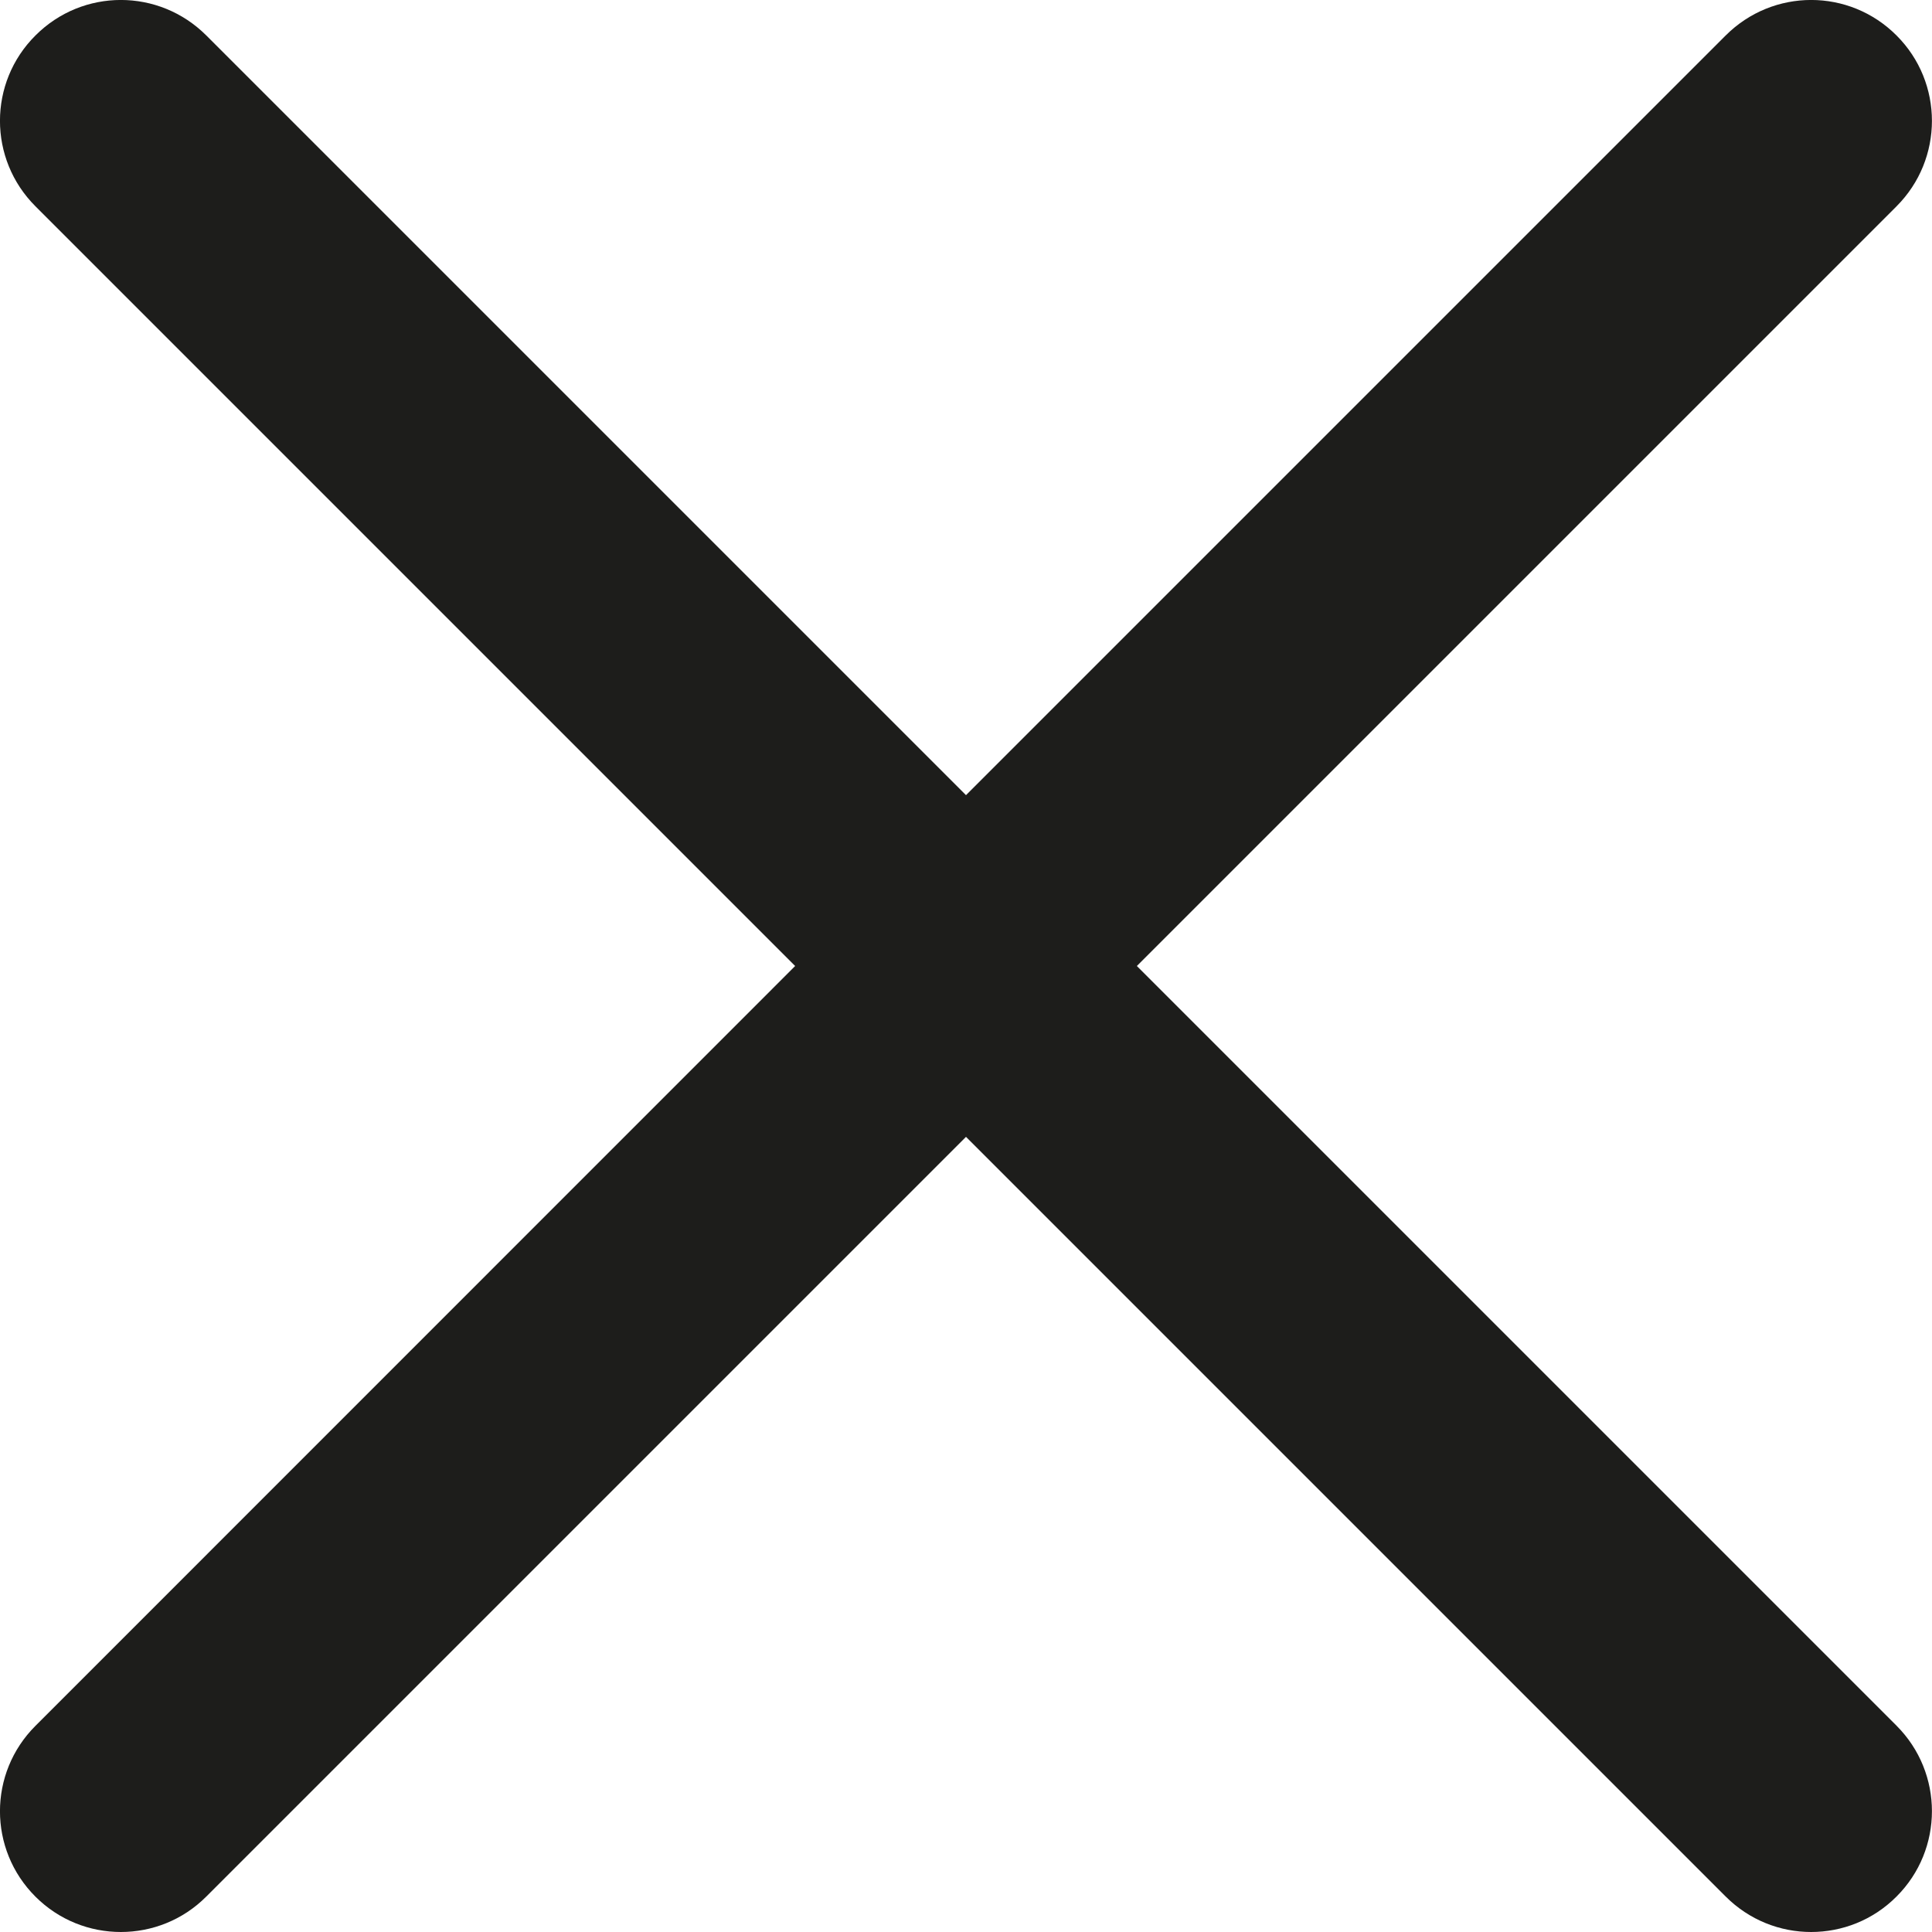 <svg width="14" height="14" viewBox="0 0 14 14" fill="none" xmlns="http://www.w3.org/2000/svg">
<path d="M8.238 7L13.743 1.495C14.085 1.153 14.085 0.598 13.743 0.257C13.401 -0.086 12.848 -0.086 12.505 0.257L7 5.762L1.495 0.257C1.152 -0.086 0.599 -0.086 0.257 0.257C-0.086 0.598 -0.086 1.153 0.257 1.495L5.762 7L0.257 12.506C-0.086 12.848 -0.086 13.402 0.257 13.744C0.428 13.915 0.652 14 0.876 14C1.099 14 1.324 13.915 1.495 13.743L7 8.238L12.505 13.743C12.677 13.915 12.901 14 13.124 14C13.348 14 13.572 13.915 13.743 13.743C14.085 13.402 14.085 12.847 13.743 12.505L8.238 7Z" fill="#1D1D1B"/>
</svg>
